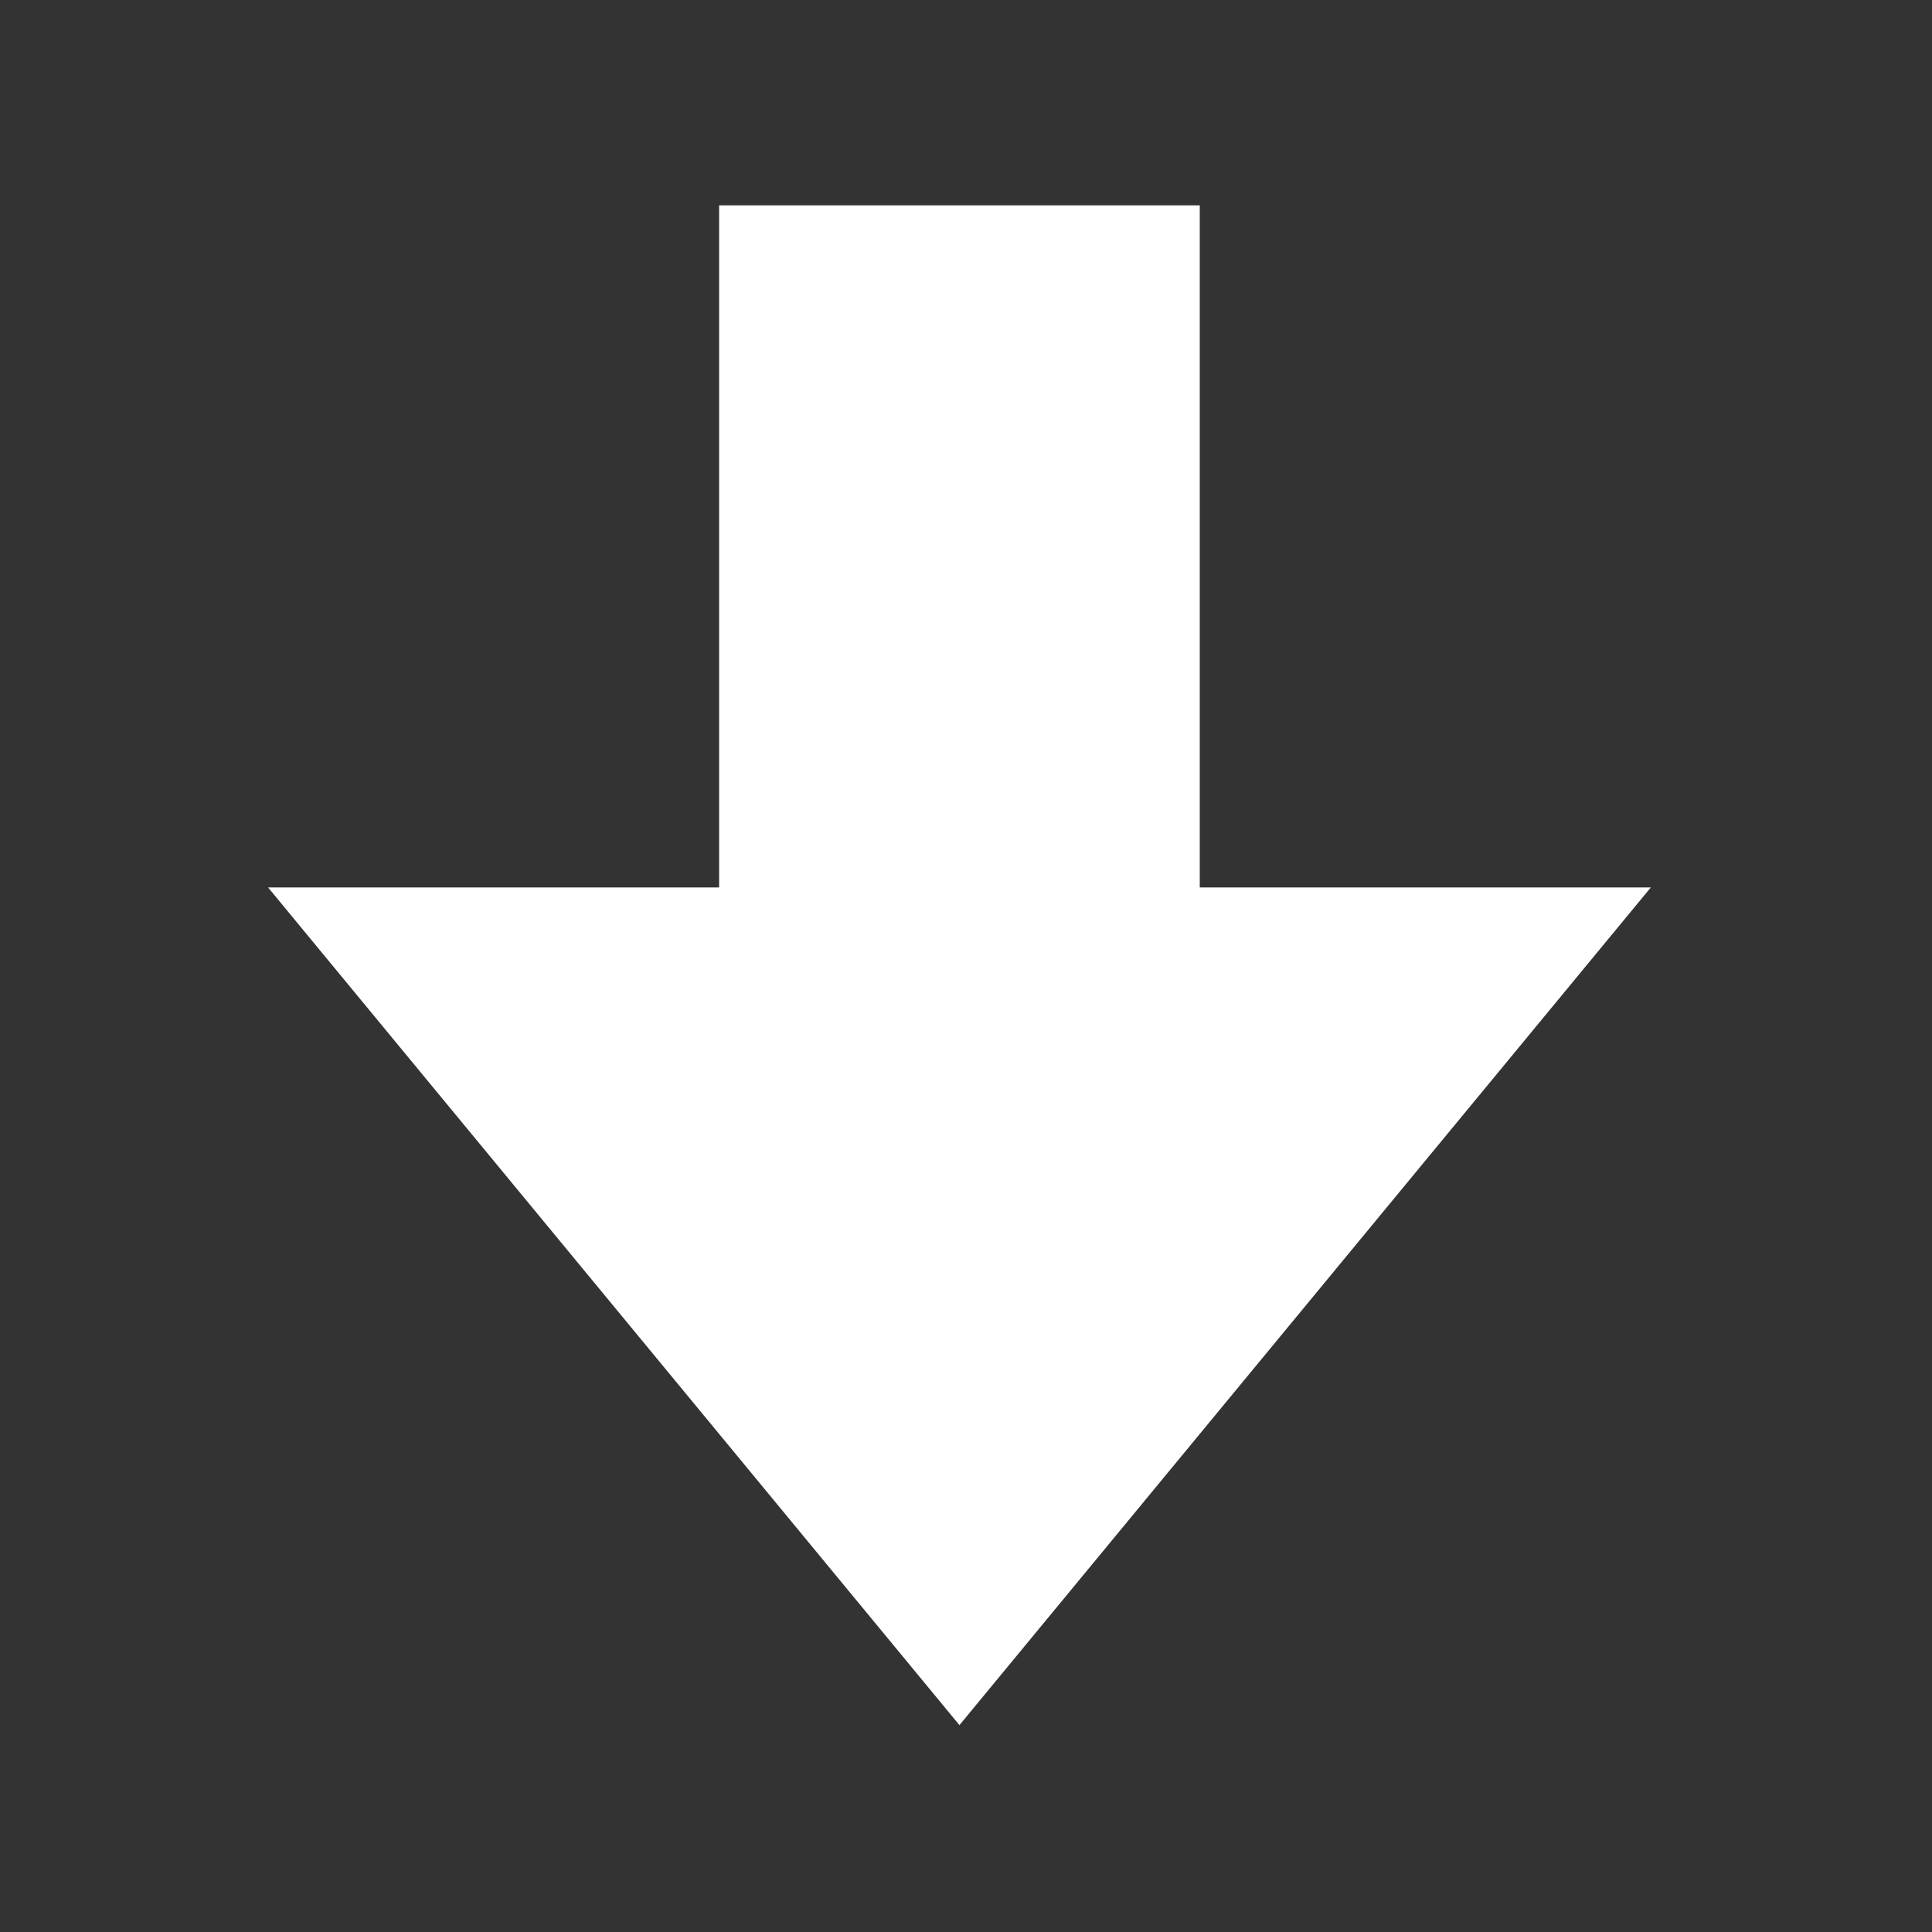 <svg xmlns="http://www.w3.org/2000/svg" xmlns:svg="http://www.w3.org/2000/svg" height="640" id="svg2" version="1.1" width="640" xml:space="preserve"><rect width="100%" height="100%" fill="#333333" stroke="none"/><defs id="defs6"></defs><g id="g12" transform="matrix(1.25,0,0,-1.25,0,640)"><g id="g14" transform="translate(190.574,457.577)"><path d="m 0,0 0,-180.754 -119.535,0 183.224,-221.998 183.224,221.998 -119.538,0 L 127.375,0 0,0 z" id="path16" style="fill:#ffffff;fill-opacity:1;fill-rule:nonzero;stroke:none"></path></g></g></svg>